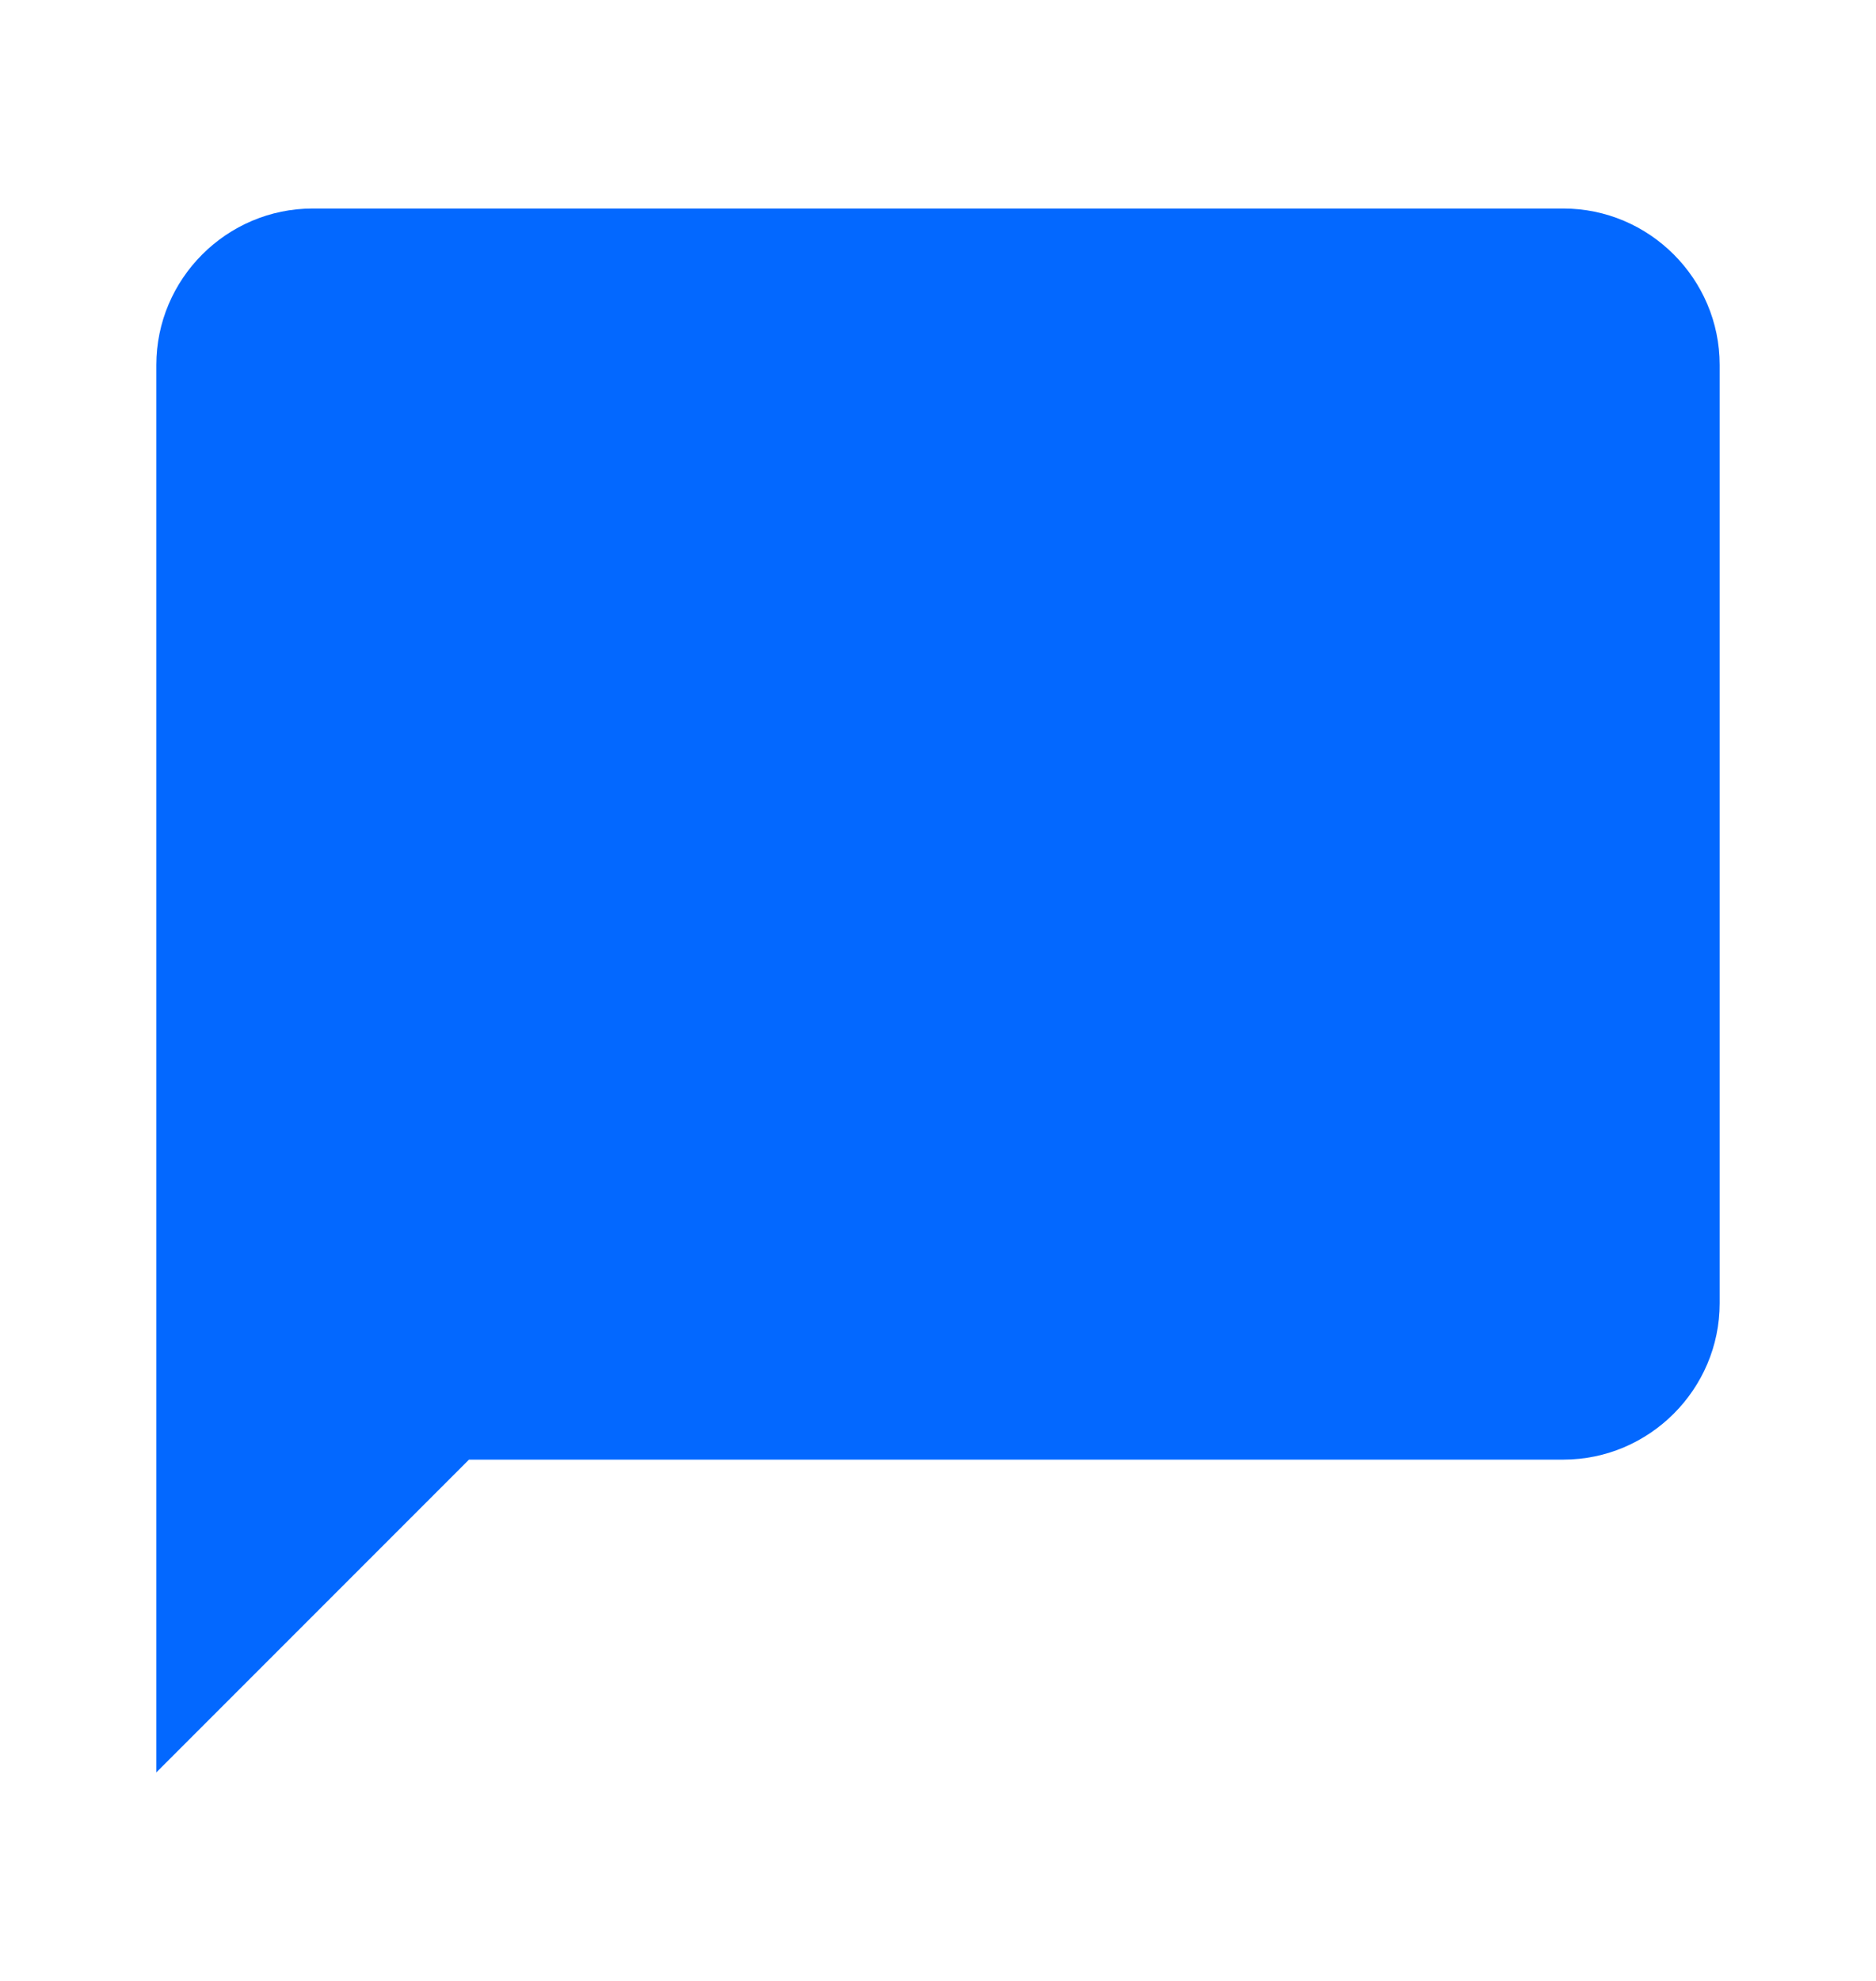 <svg width="18" height="19" viewBox="0 0 18 19" fill="none" xmlns="http://www.w3.org/2000/svg">
<g clip-path="url(#clip0_221_5937)">
<path d="M15 2H3C2.175 2 1.5 2.675 1.5 3.5V17L4.5 14H15C15.825 14 16.5 13.325 16.5 12.5V3.5C16.5 2.675 15.825 2 15 2Z" fill="#0368FF"/>
</g>
<defs>
<clipPath id="clip0_221_5937">
<rect width="18" height="18" fill="white" transform="translate(0 0.5)"/>
</clipPath>
</defs>
</svg>
